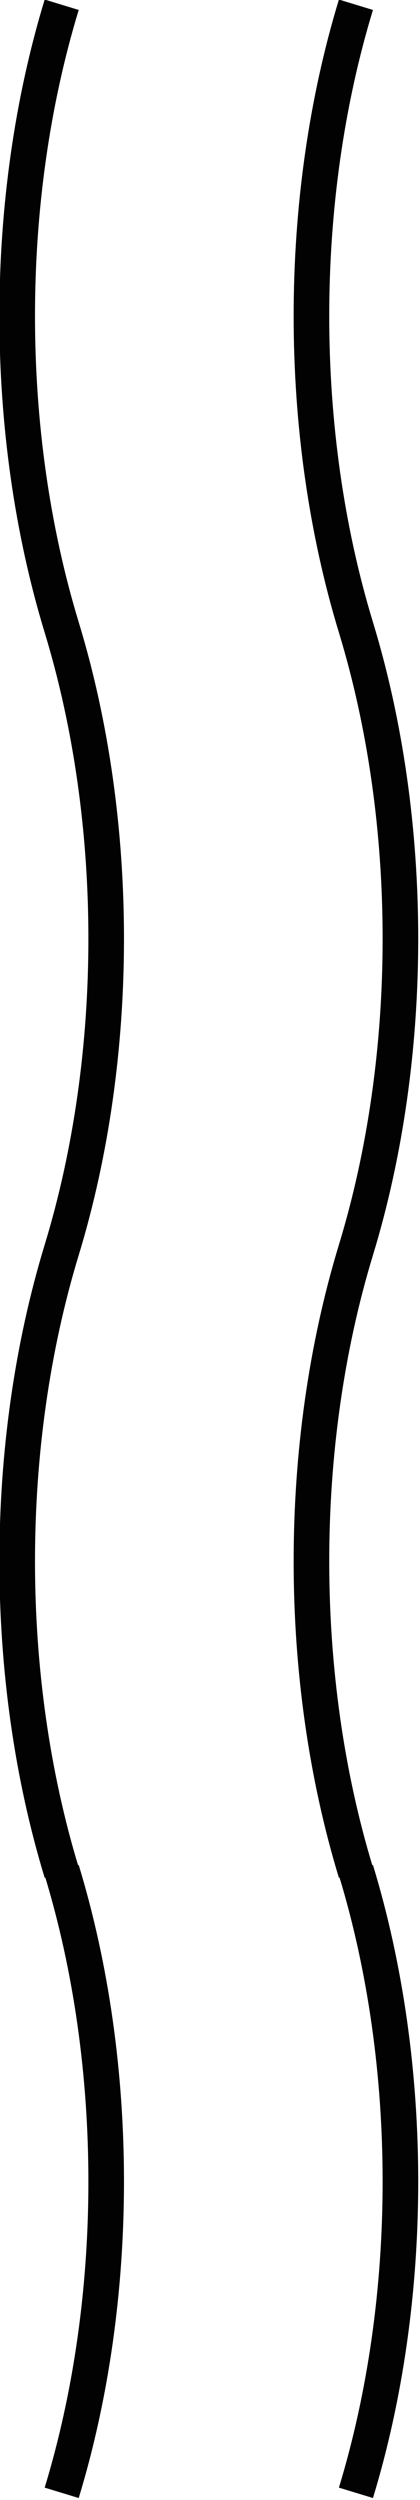 <svg xmlns="http://www.w3.org/2000/svg" viewBox="0 0 17.7 105.2"><path d="M15 104.9c2.5-8.2 2.5-18 0-26.2m0-26.1c-2.5 8.2-2.5 18 0 26.2m0-26.2c2.5-8.2 2.5-18 0-26.2M15 .2c-2.5 8.2-2.5 18 0 26.2M2.6 104.9c2.5-8.2 2.5-18 0-26.2m0-26.1c-2.5 8.2-2.5 18 0 26.2m0-26.2c2.5-8.2 2.5-18 0-26.2M2.6.2c-2.5 8.2-2.5 18 0 26.2" fill="none" stroke="#020203" stroke-width="1.5" stroke-miterlimit="10"/></svg>